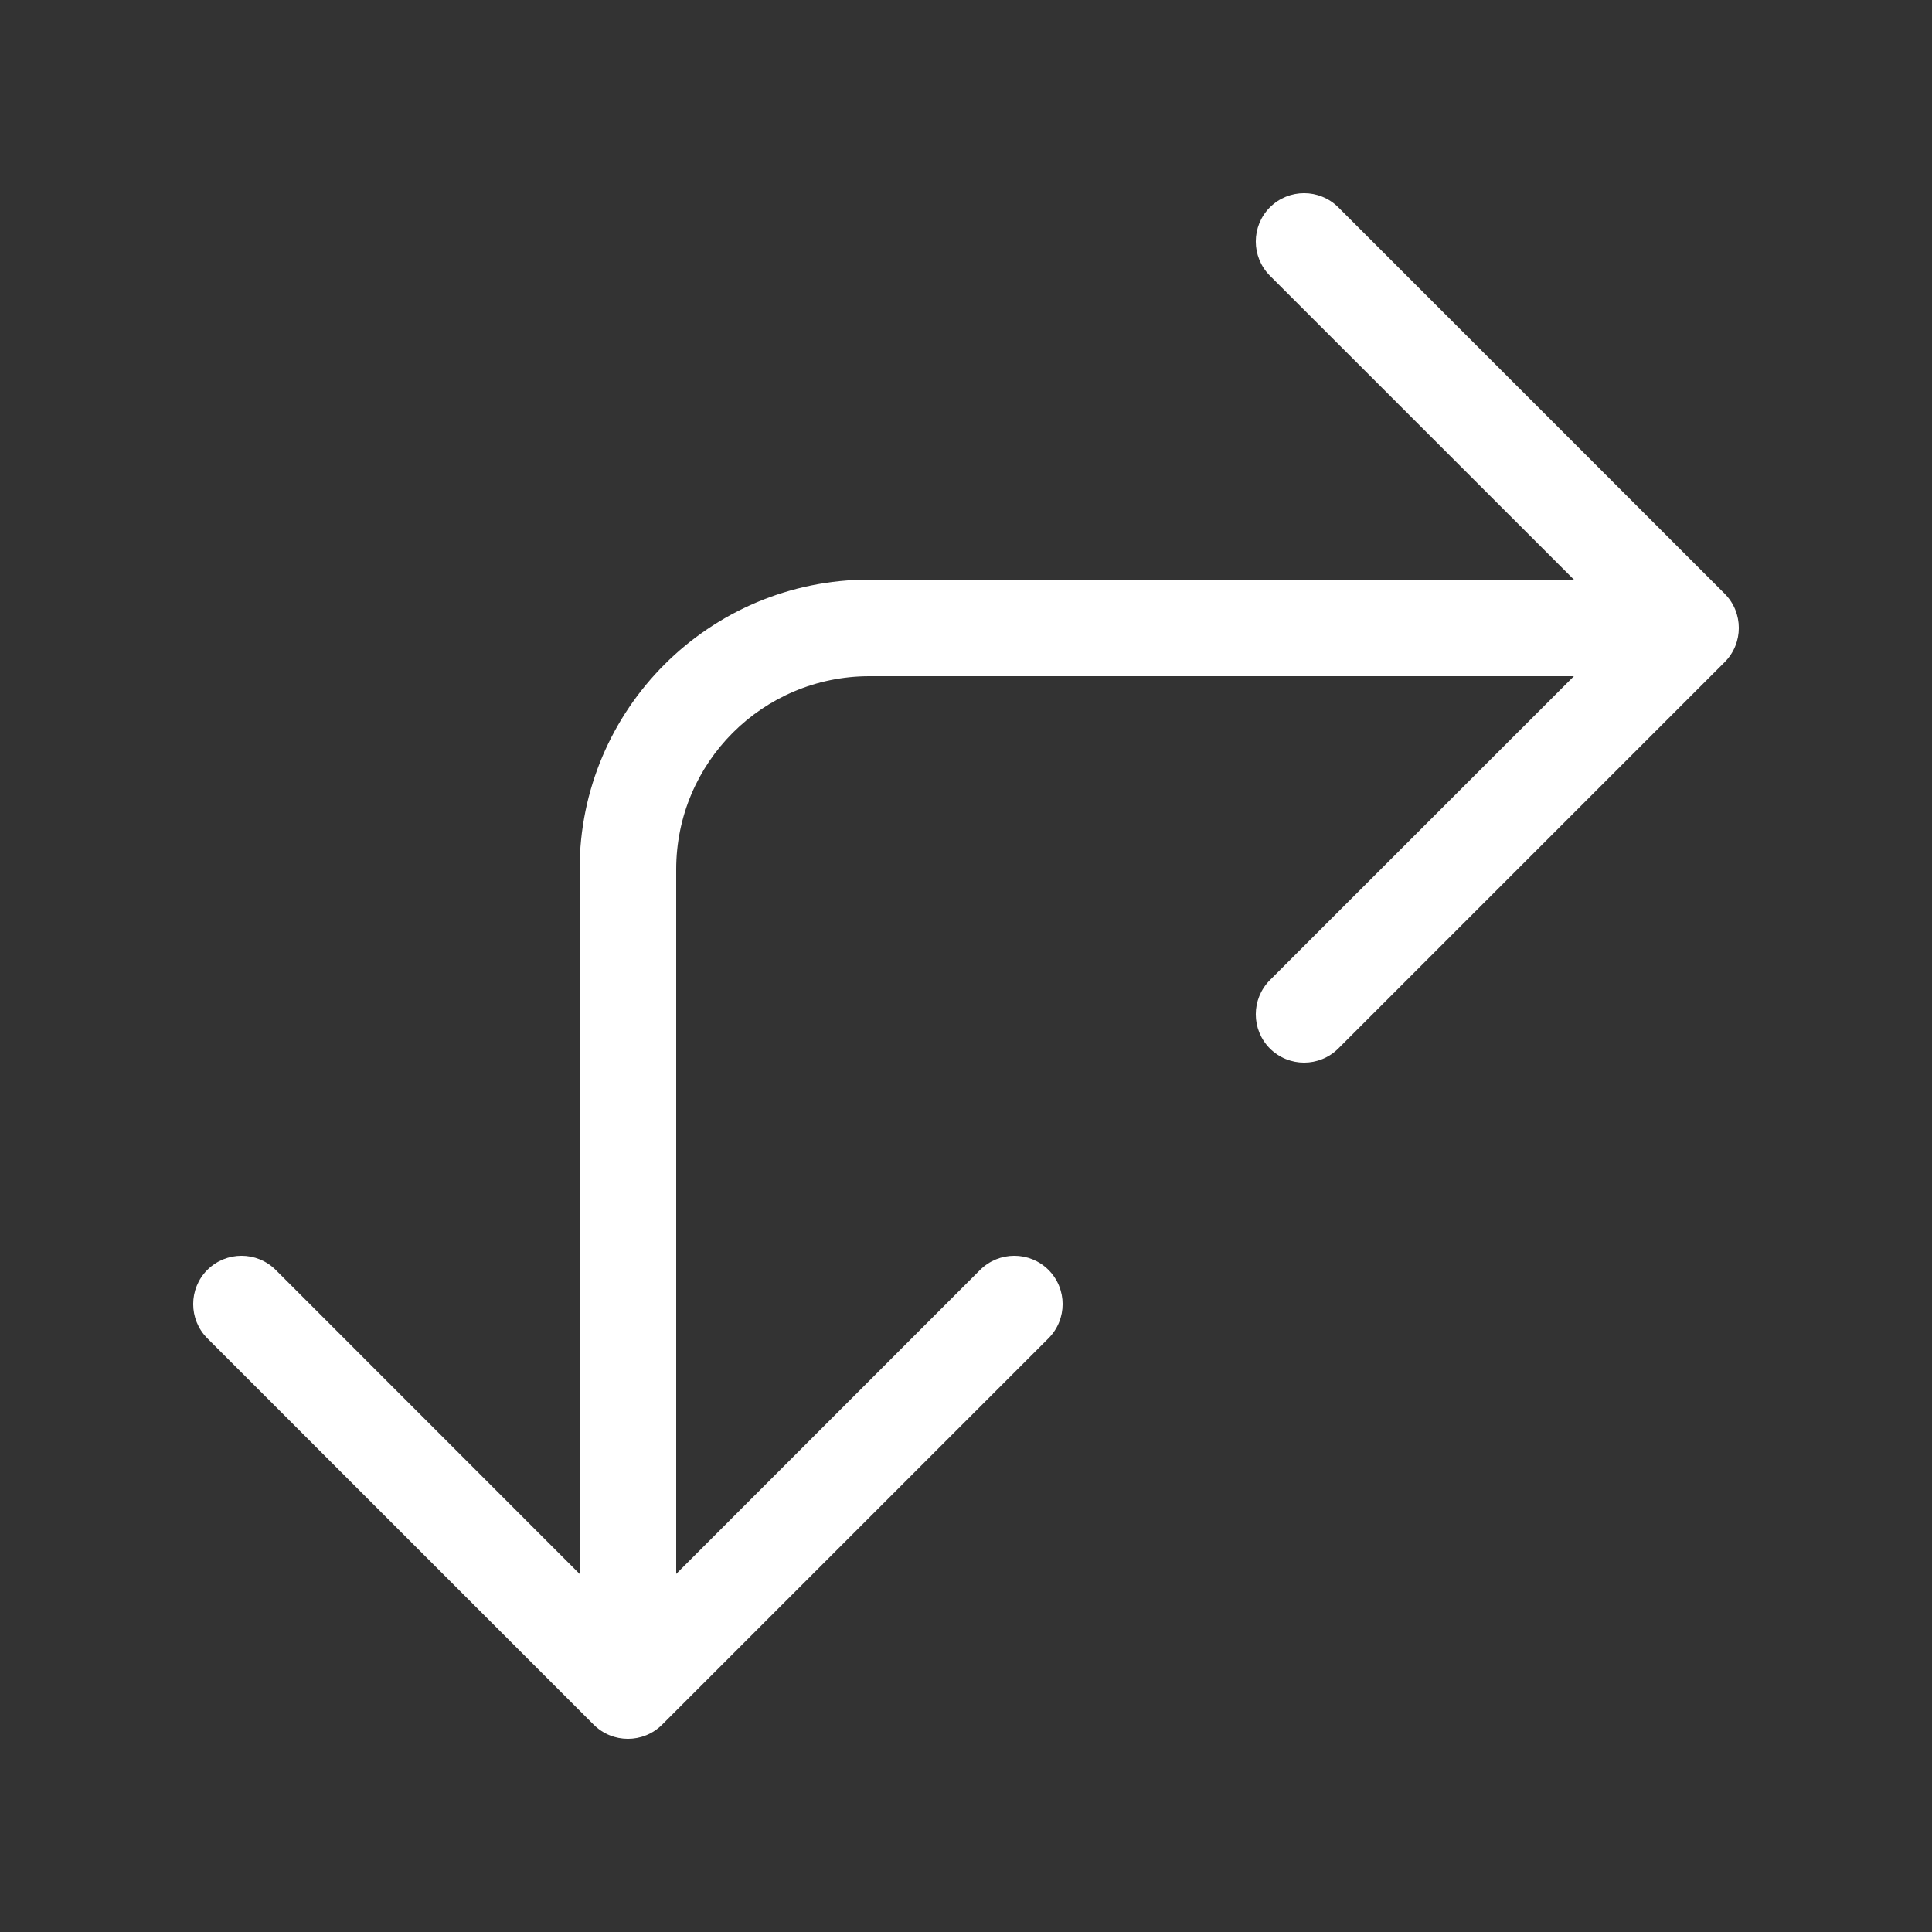 <svg width="20" height="20" viewBox="0 0 20 20" fill="none" xmlns="http://www.w3.org/2000/svg">
<rect x="0" y="0" width="20" height="20" fill="#333333" stroke="none"/>
<path d="M13.854 2.146C13.658 1.951 13.342 1.951 13.146 2.146C12.951 2.342 12.951 2.658 13.146 2.854L16.293 6H9C7.343 6 6 7.343 6 9V16.293L2.854 13.146C2.658 12.951 2.342 12.951 2.146 13.146C1.951 13.342 1.951 13.658 2.146 13.854L6.146 17.854C6.342 18.049 6.658 18.049 6.854 17.854L10.854 13.854C11.049 13.658 11.049 13.342 10.854 13.146C10.658 12.951 10.342 12.951 10.146 13.146L7 16.293V9C7 7.895 7.895 7 9 7H16.293L13.146 10.146C12.951 10.342 12.951 10.658 13.146 10.854C13.342 11.049 13.658 11.049 13.854 10.854L17.854 6.854C18.049 6.658 18.049 6.342 17.854 6.146L13.854 2.146Z" fill="#ffffff"/>
</svg>
